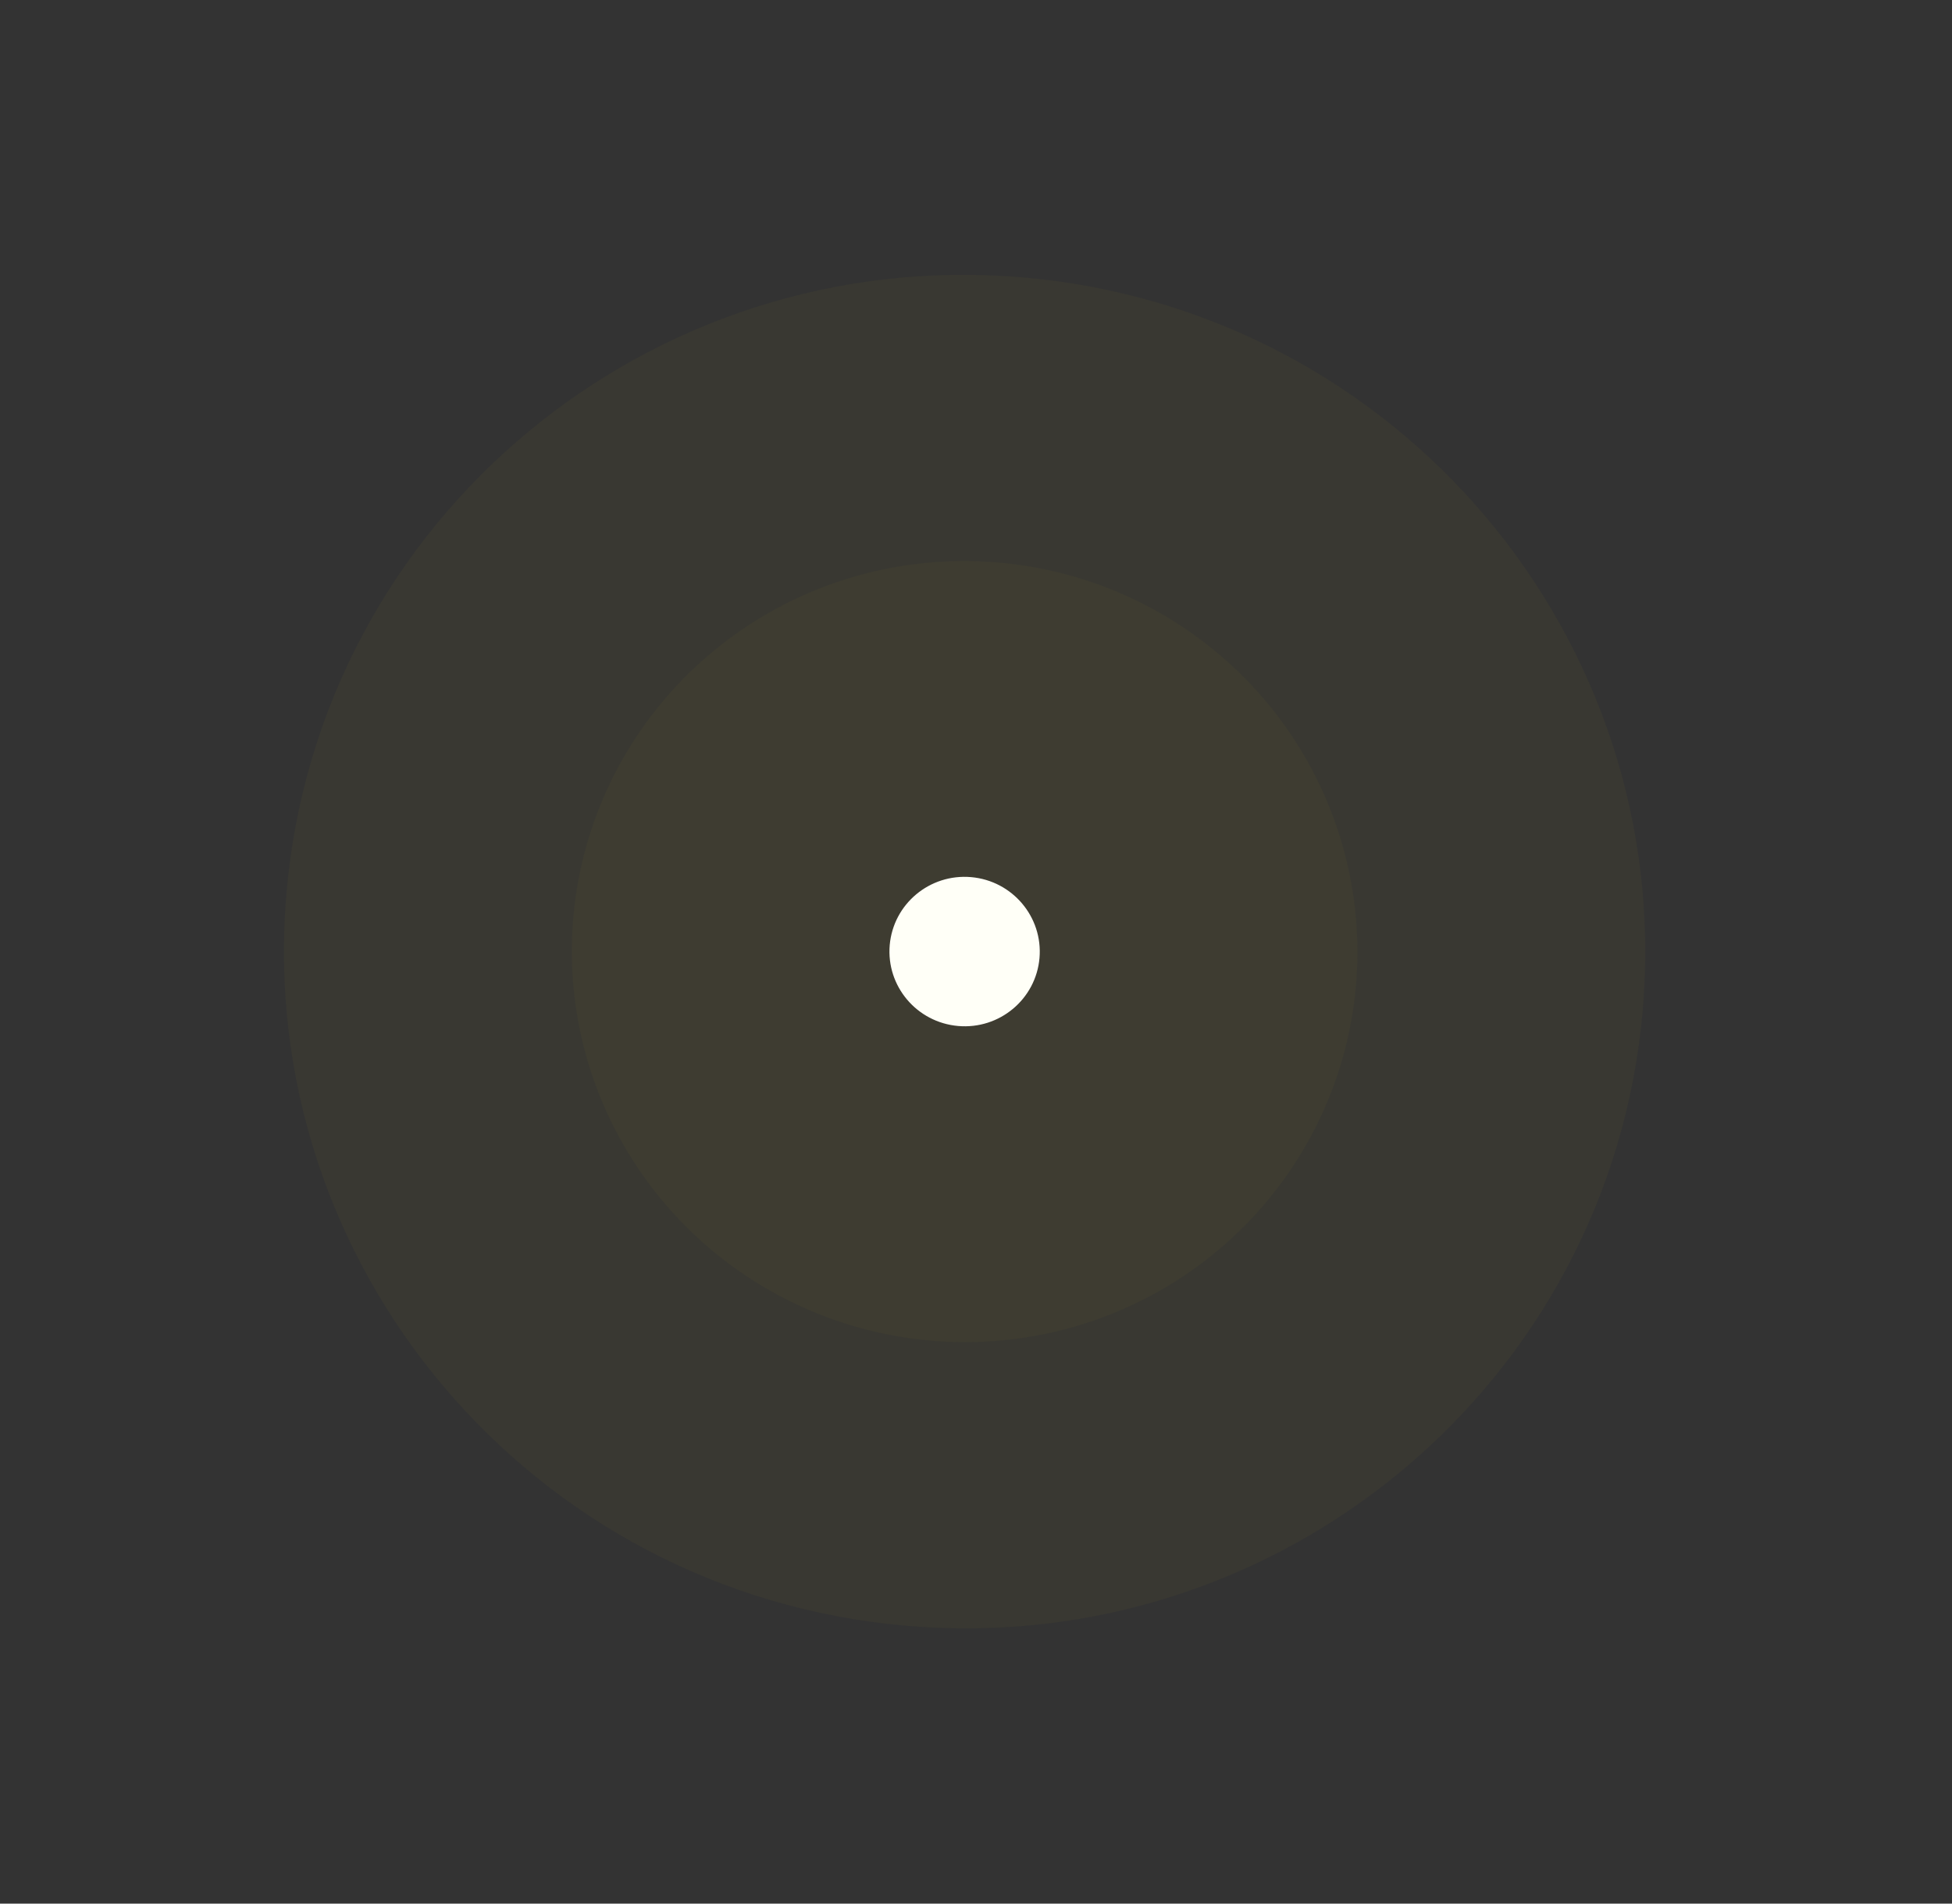 <svg width="40" height="39" viewBox="0 0 40 39" fill="none" xmlns="http://www.w3.org/2000/svg">
    <rect x="0" y="0" width="40" height="39" fill="#333333" stroke="none"/>
    <path d="M1.964 17.943C1.658 21.443 2.404 24.955 4.107 28.036C5.809 31.117 8.392 33.627 11.528 35.25C14.665 36.873 18.213 37.536 21.727 37.154C25.239 36.773 28.559 35.364 31.264 33.106C33.97 30.848 35.94 27.843 36.927 24.47C37.913 21.097 37.871 17.509 36.805 14.158C35.739 10.807 33.699 7.844 30.941 5.644C28.182 3.444 24.831 2.106 21.31 1.799C16.588 1.388 11.897 2.857 8.269 5.885C4.641 8.912 2.373 13.25 1.964 17.943Z" fill="url(#paint0_radial_2_5139)"/>
    <path opacity="0.03" d="M11.748 18.796C11.611 20.372 11.946 21.954 12.713 23.342C13.48 24.73 14.643 25.86 16.056 26.591C17.468 27.322 19.067 27.621 20.649 27.449C22.232 27.277 23.727 26.642 24.945 25.626C26.164 24.609 27.051 23.255 27.496 21.736C27.94 20.217 27.921 18.6 27.441 17.091C26.961 15.582 26.042 14.247 24.799 13.257C23.557 12.266 22.047 11.663 20.462 11.525C18.335 11.339 16.222 12.001 14.588 13.365C12.954 14.729 11.932 16.682 11.748 18.796Z" fill="#FFE500"/>
    <path opacity="0.03" d="M18.562 33.307C10.888 32.638 5.206 25.912 5.871 18.284C6.537 10.656 13.297 5.015 20.971 5.684C28.645 6.353 34.327 13.079 33.662 20.707C32.996 28.335 26.236 33.976 18.562 33.307Z" fill="#FFE500"/>
    <path d="M19.634 21.02C18.786 20.946 18.159 20.204 18.232 19.361C18.306 18.519 19.052 17.896 19.9 17.97C20.747 18.044 21.374 18.787 21.301 19.629C21.227 20.471 20.481 21.094 19.634 21.02Z" fill="#FFFFF7"/>
    <defs>
    <radialGradient id="paint0_radial_2_5139" cx="0" cy="0" r="1" gradientUnits="userSpaceOnUse" gradientTransform="translate(-4077.89 1724.83) rotate(-175.017) scale(219.808 218.486)">
    <stop stop-color="#FFE500"/>
    <stop offset="0.09" stop-color="#FFE70F" stop-opacity="0.78"/>
    <stop offset="0.2" stop-color="#FFE81E" stop-opacity="0.58"/>
    <stop offset="0.3" stop-color="#FFE92B" stop-opacity="0.4"/>
    <stop offset="0.4" stop-color="#FFEA35" stop-opacity="0.26"/>
    <stop offset="0.51" stop-color="#FFEB3D" stop-opacity="0.14"/>
    <stop offset="0.61" stop-color="#FFEC42" stop-opacity="0.06"/>
    <stop offset="0.71" stop-color="#FFEC46" stop-opacity="0.02"/>
    <stop offset="0.81" stop-color="#FFEC47" stop-opacity="0"/>
    </radialGradient>
    </defs>
    </svg>
    